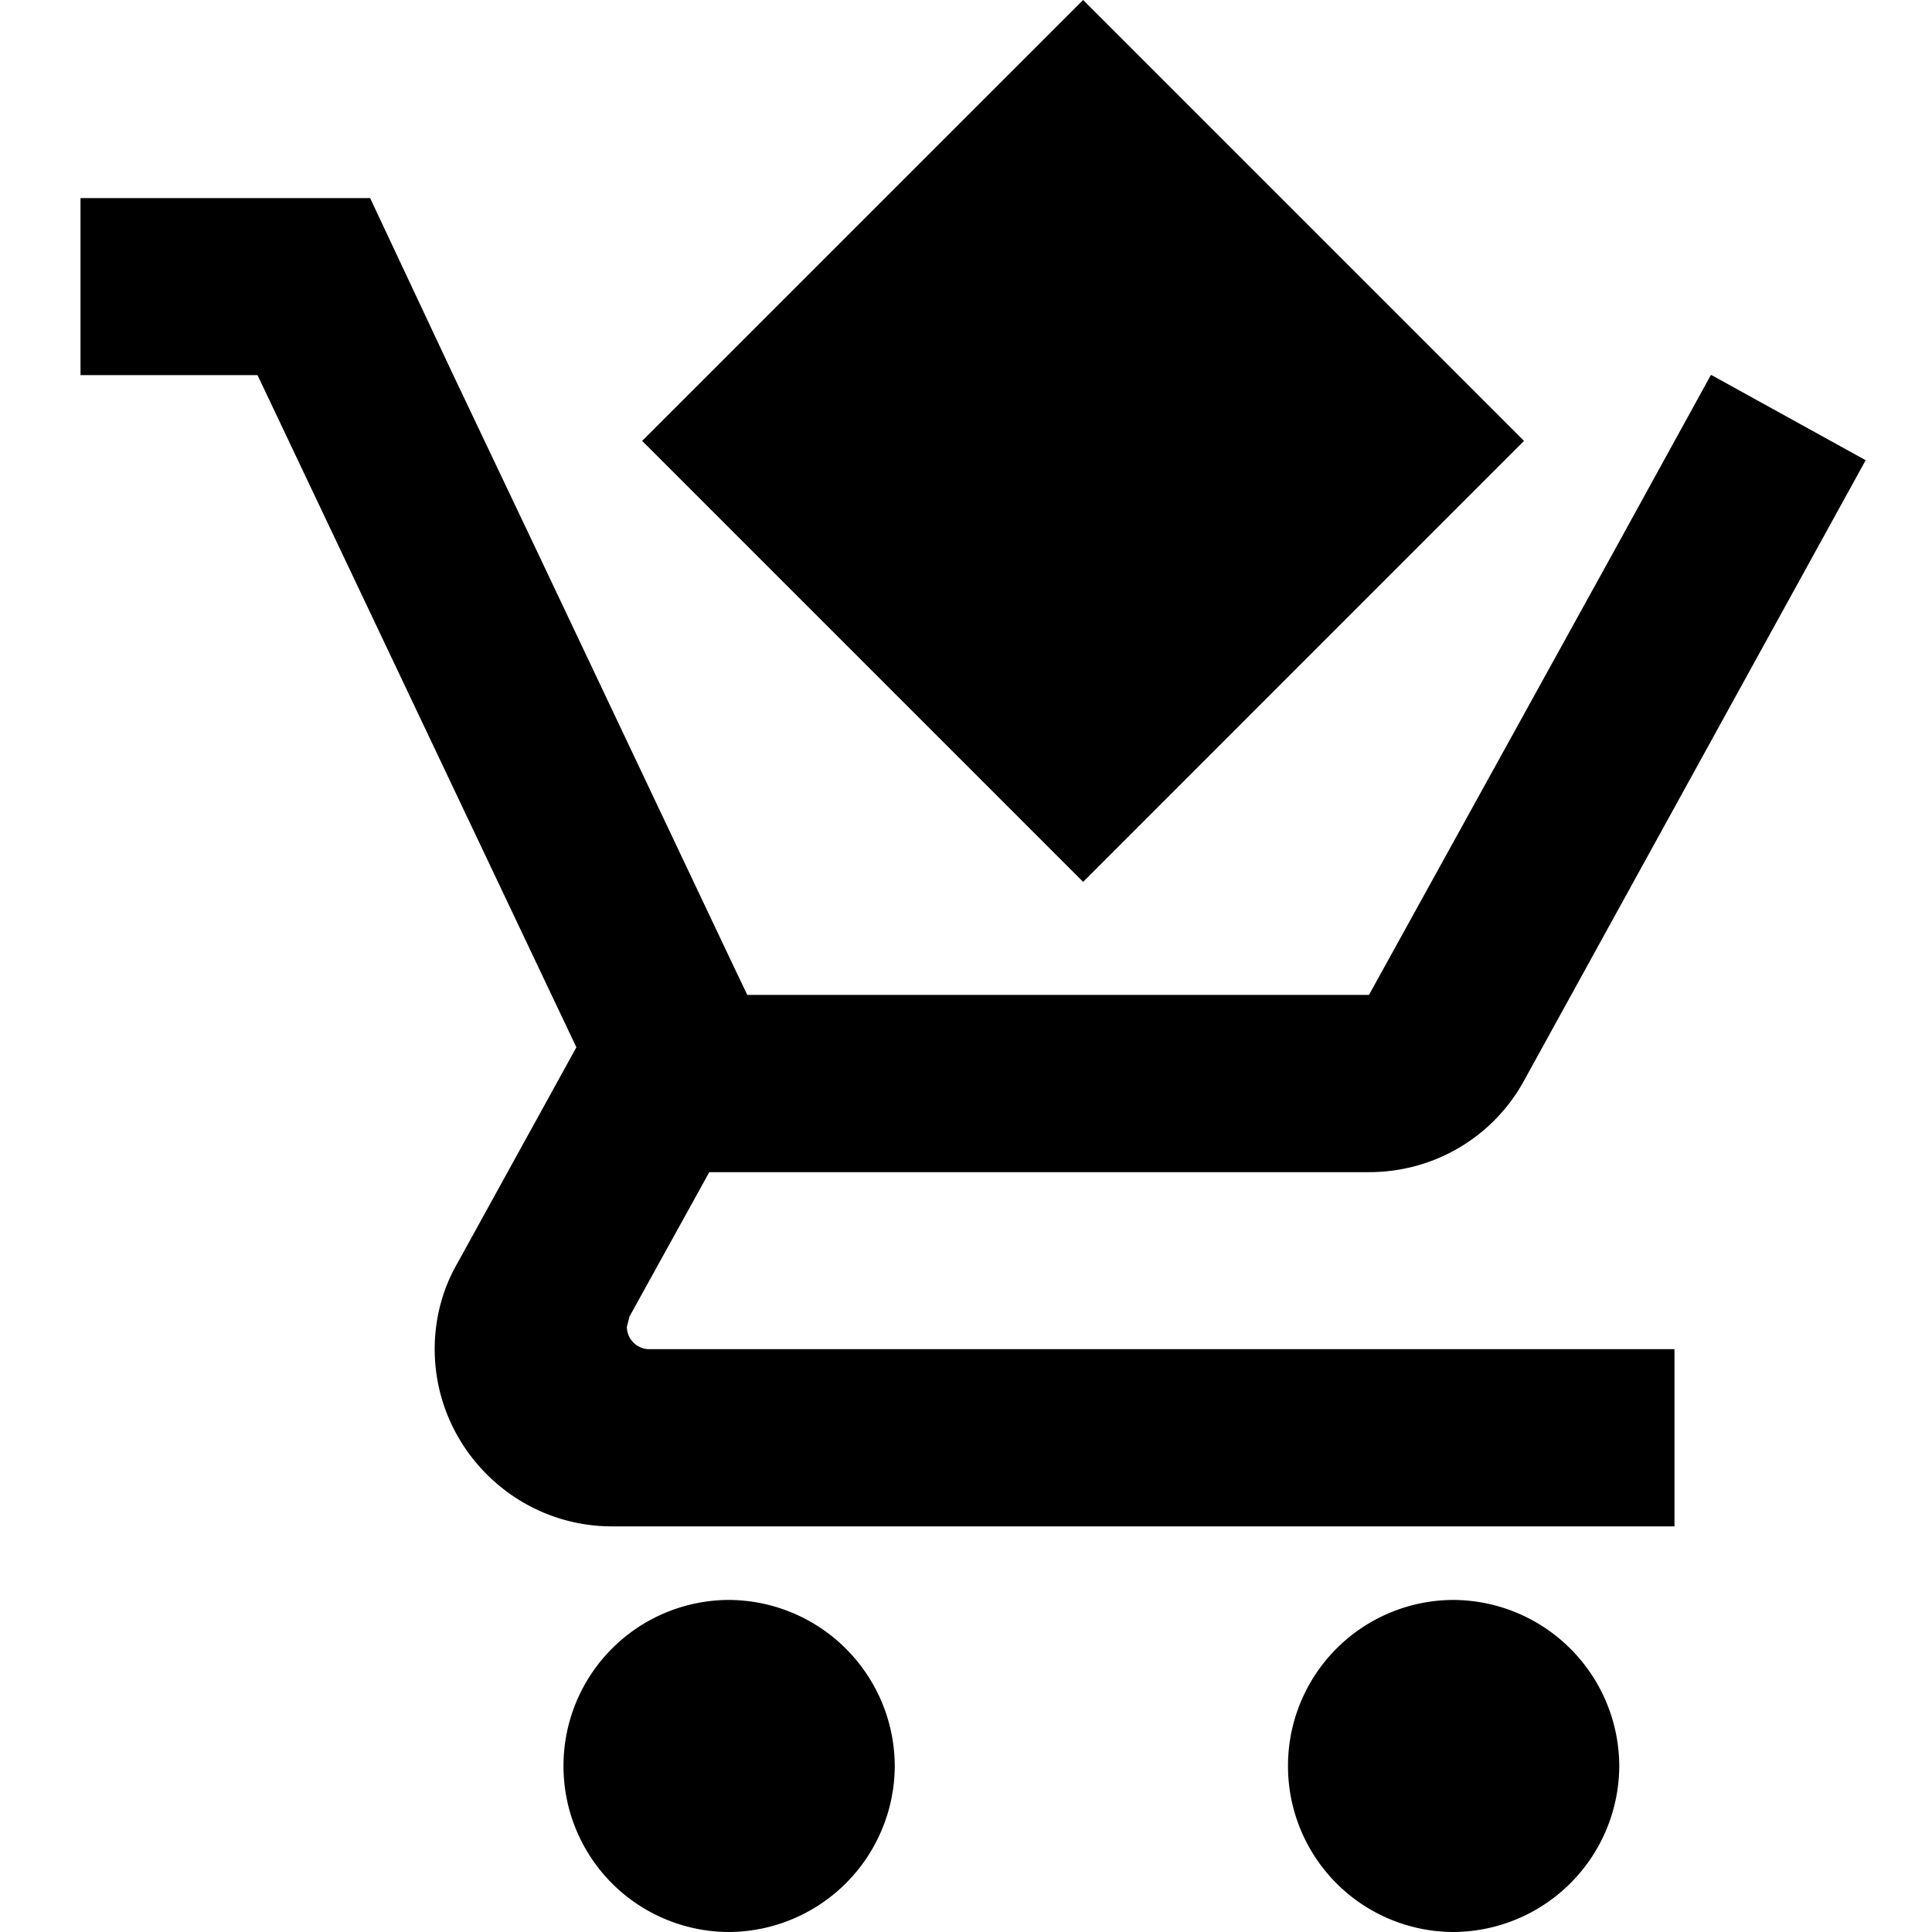 <svg xmlns="http://www.w3.org/2000/svg" viewBox="0 0 24 24">
  <path d="M 13.455 0 L 7.977 5.477 L 13.455 10.955 L 18.932 5.477 L 13.455 0 z M 1 2.461 L 1 4.66 L 3.199 4.66 L 7.16 13.01 L 5.676 15.703 C 5.5 16.011 5.4 16.374 5.4 16.76 C 5.4 17.97 6.39 18.961 7.6 18.961 L 20.801 18.961 L 20.801 16.76 L 8.062 16.76 A 0.28 0.28 0 0 1 7.787 16.484 L 7.82 16.354 L 8.811 14.561 L 17.006 14.561 C 17.831 14.561 18.555 14.111 18.93 13.428 L 23.176 5.717 L 21.262 4.66 L 21.252 4.66 L 20.043 6.859 L 17.006 12.359 L 9.283 12.359 L 9.141 12.062 L 6.676 6.859 L 5.631 4.66 L 4.598 2.461 L 1 2.461 z M 9.053 19.875 A 2.06 2.06 0 0 0 7 21.938 A 2.06 2.06 0 0 0 9.053 24 A 2.07 2.07 0 0 0 11.115 21.938 A 2.07 2.07 0 0 0 9.053 19.875 z M 18.053 19.875 A 2.06 2.06 0 0 0 16 21.938 A 2.06 2.06 0 0 0 18.053 24 A 2.07 2.07 0 0 0 20.115 21.938 A 2.07 2.07 0 0 0 18.053 19.875 z " />
</svg>
